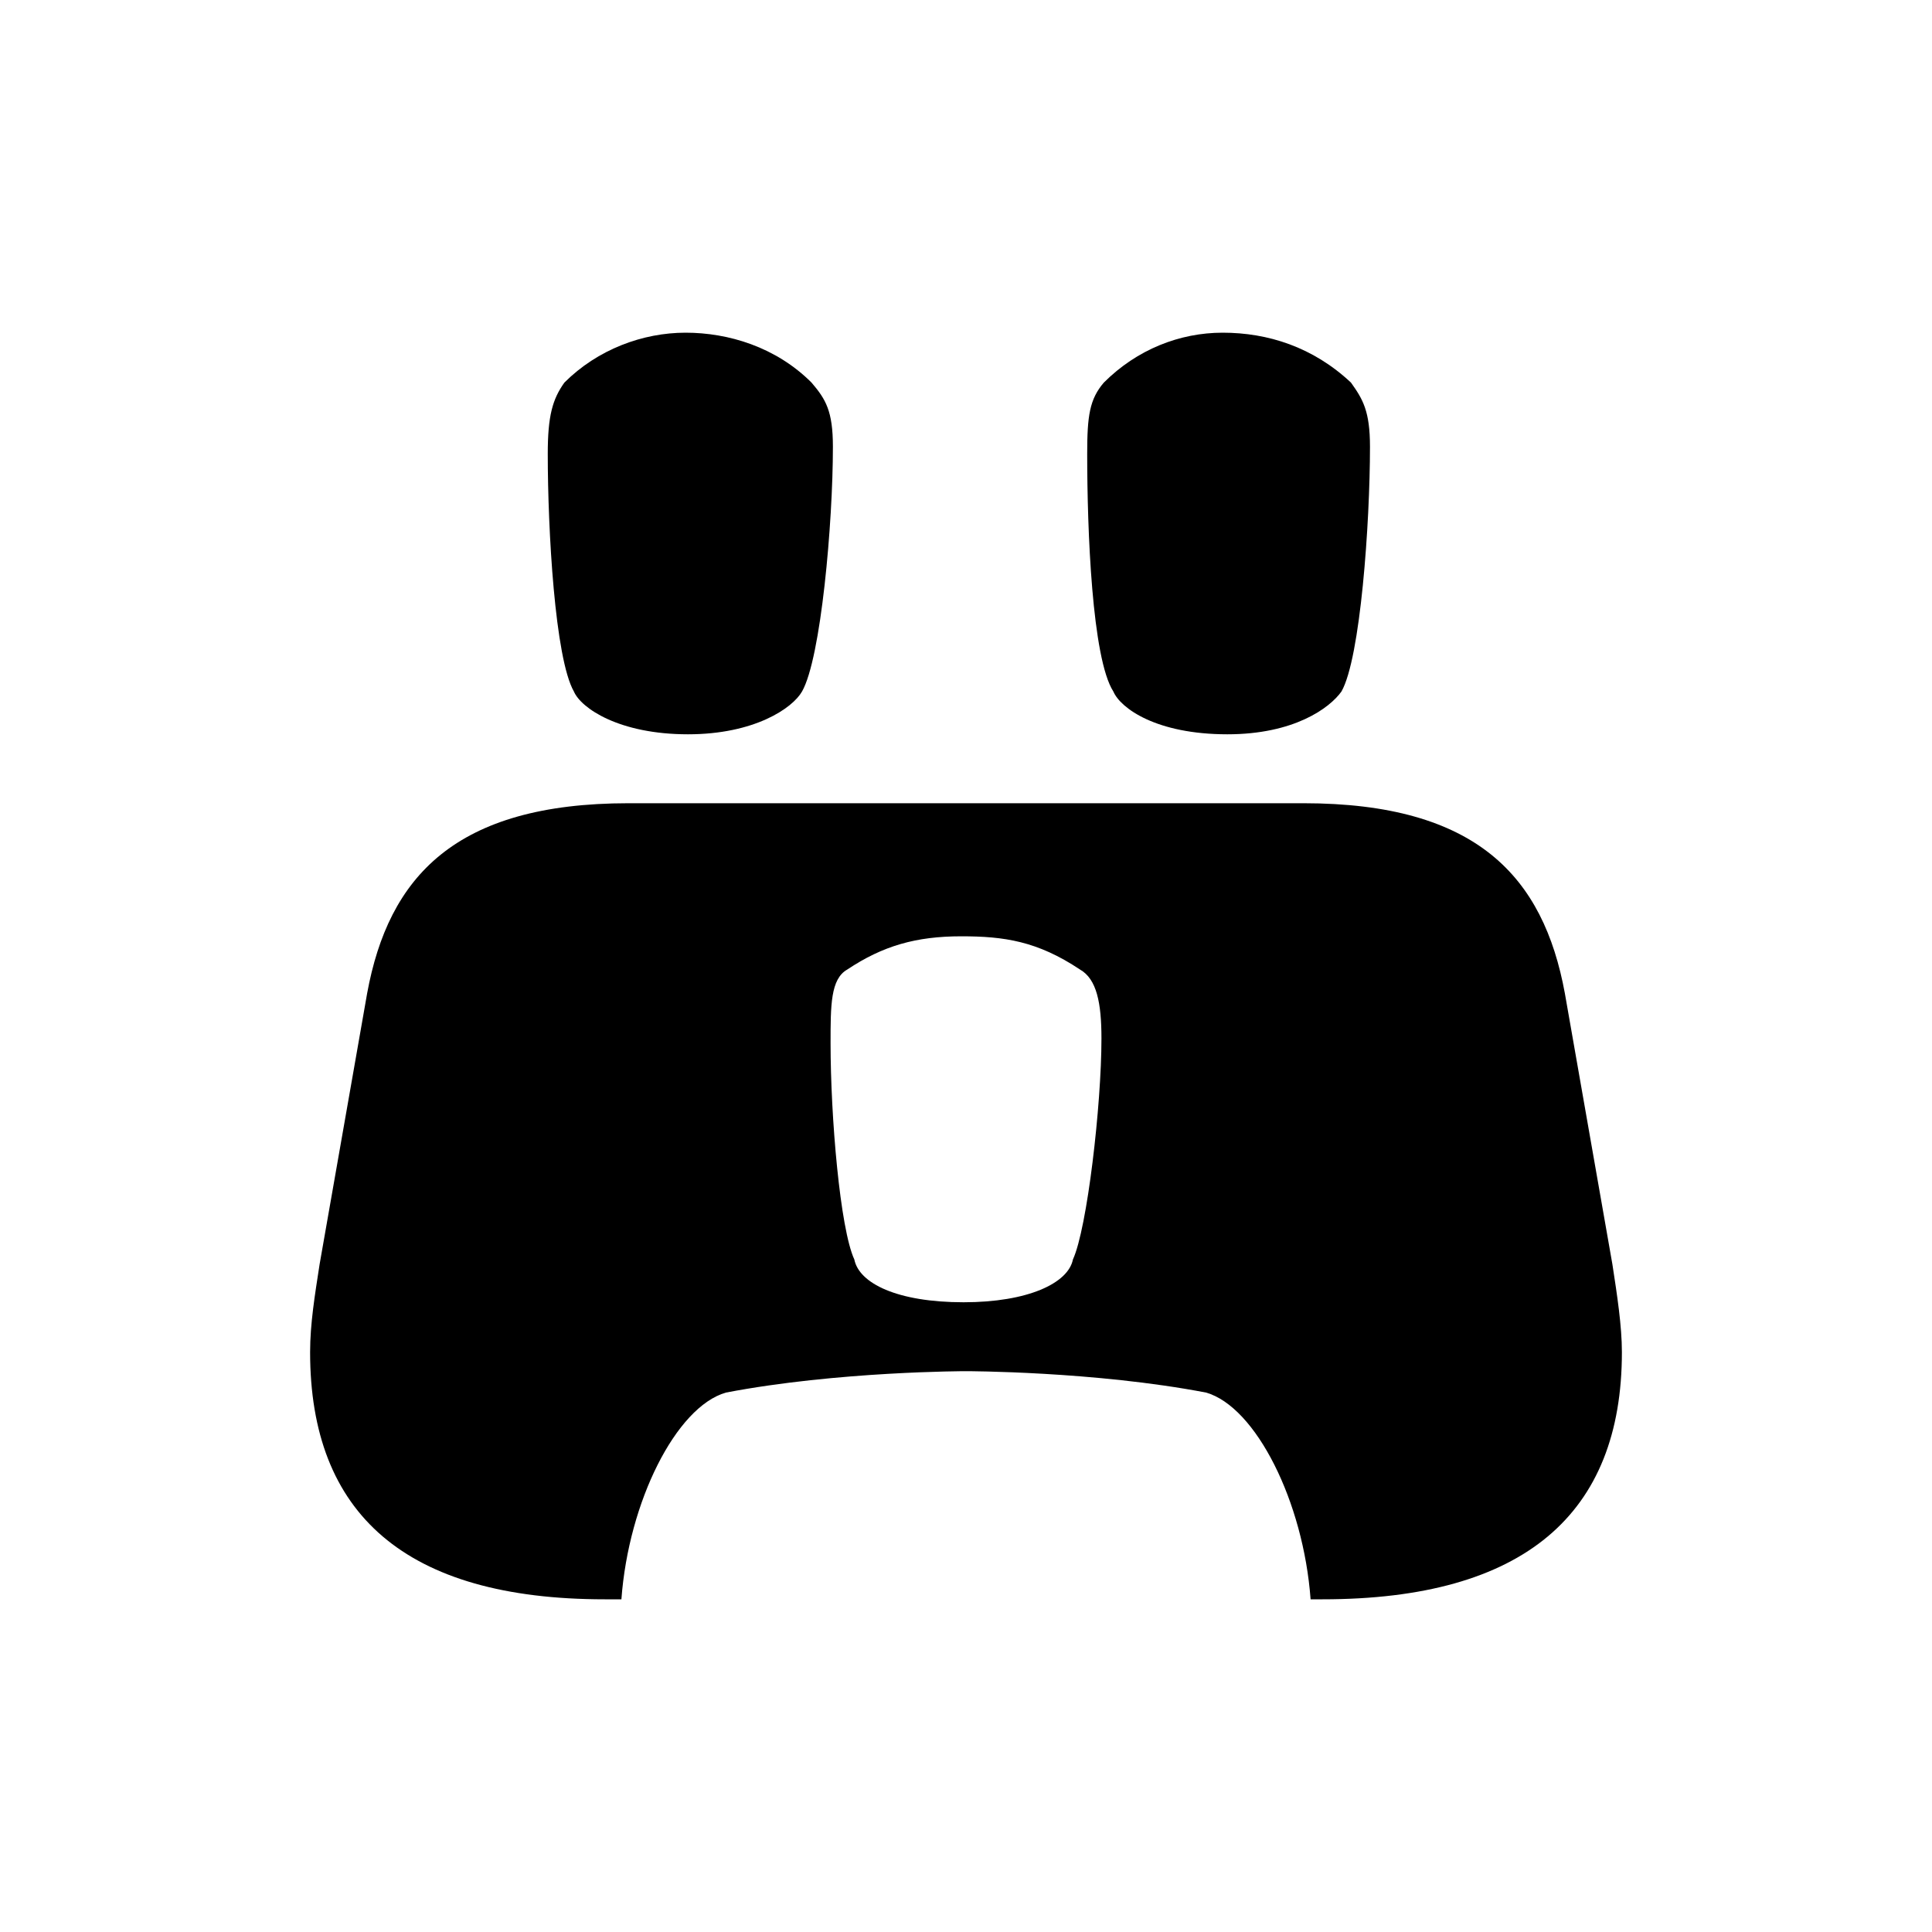 <?xml version="1.0" encoding="utf-8"?>
<!-- Generator: Adobe Illustrator 17.0.0, SVG Export Plug-In . SVG Version: 6.00 Build 0)  -->
<!DOCTYPE svg PUBLIC "-//W3C//DTD SVG 1.1//EN" "http://www.w3.org/Graphics/SVG/1.1/DTD/svg11.dtd">
<svg version="1.1" xmlns="http://www.w3.org/2000/svg" xmlns:xlink="http://www.w3.org/1999/xlink" x="0px" y="0px" width="100px"
	 height="100px" viewBox="0 0 100 100" enable-background="new 0 0 100 100" xml:space="preserve">
<g id="Layer_1">
	<path d="M32.534,41.575h34.933c8.979,0,12.423,3.813,13.53,9.84l2.46,14.022c0.246,1.599,0.492,3.198,0.492,4.551
		c0,8.364-5.043,12.792-15.498,12.792h-0.615c-0.369-5.043-2.829-9.963-5.412-10.701C56.642,70.972,50,70.972,50,70.972
		s-6.643,0-12.424,1.107c-2.583,0.738-5.043,5.658-5.412,10.701h-0.86c-10.332,0-15.253-4.428-15.253-12.792
		c0-1.476,0.246-2.952,0.492-4.551l2.46-14.022C20.111,45.388,23.555,41.575,32.534,41.575z M35.609,38.007
		c-3.567,0-5.535-1.353-5.904-2.214c-0.983-1.722-1.353-8.364-1.353-12.3c0-1.968,0.246-2.829,0.86-3.69
		c1.723-1.722,4.06-2.583,6.273-2.583s4.674,0.738,6.52,2.583c0.737,0.861,1.106,1.476,1.106,3.321
		c0,3.936-0.615,10.947-1.599,12.669C41.021,36.654,39.053,38.007,35.609,38.007z M49.877,67.405c3.32,0,5.412-0.984,5.657-2.214
		c0.738-1.599,1.477-7.995,1.477-11.439c0-1.845-0.246-3.075-1.107-3.567c-2.214-1.476-3.936-1.722-6.149-1.722
		c-2.337,0-4.06,0.492-5.904,1.722c-0.861,0.492-0.861,1.845-0.861,3.813c0,3.813,0.492,9.594,1.23,11.193
		C44.465,66.421,46.433,67.405,49.877,67.405z M63.53,38.007c-3.689,0-5.534-1.353-5.903-2.214c-1.107-1.722-1.354-8.364-1.354-12.3
		c0-1.968,0.123-2.829,0.861-3.69c1.722-1.722,3.936-2.583,6.149-2.583c2.338,0,4.675,0.738,6.643,2.583
		c0.615,0.861,0.984,1.476,0.984,3.321c0,3.936-0.492,10.947-1.477,12.669C68.819,36.654,66.974,38.007,63.53,38.007z"/>
</g>
<g id="_x3C_Layer_x3E_">
</g>
</svg>
